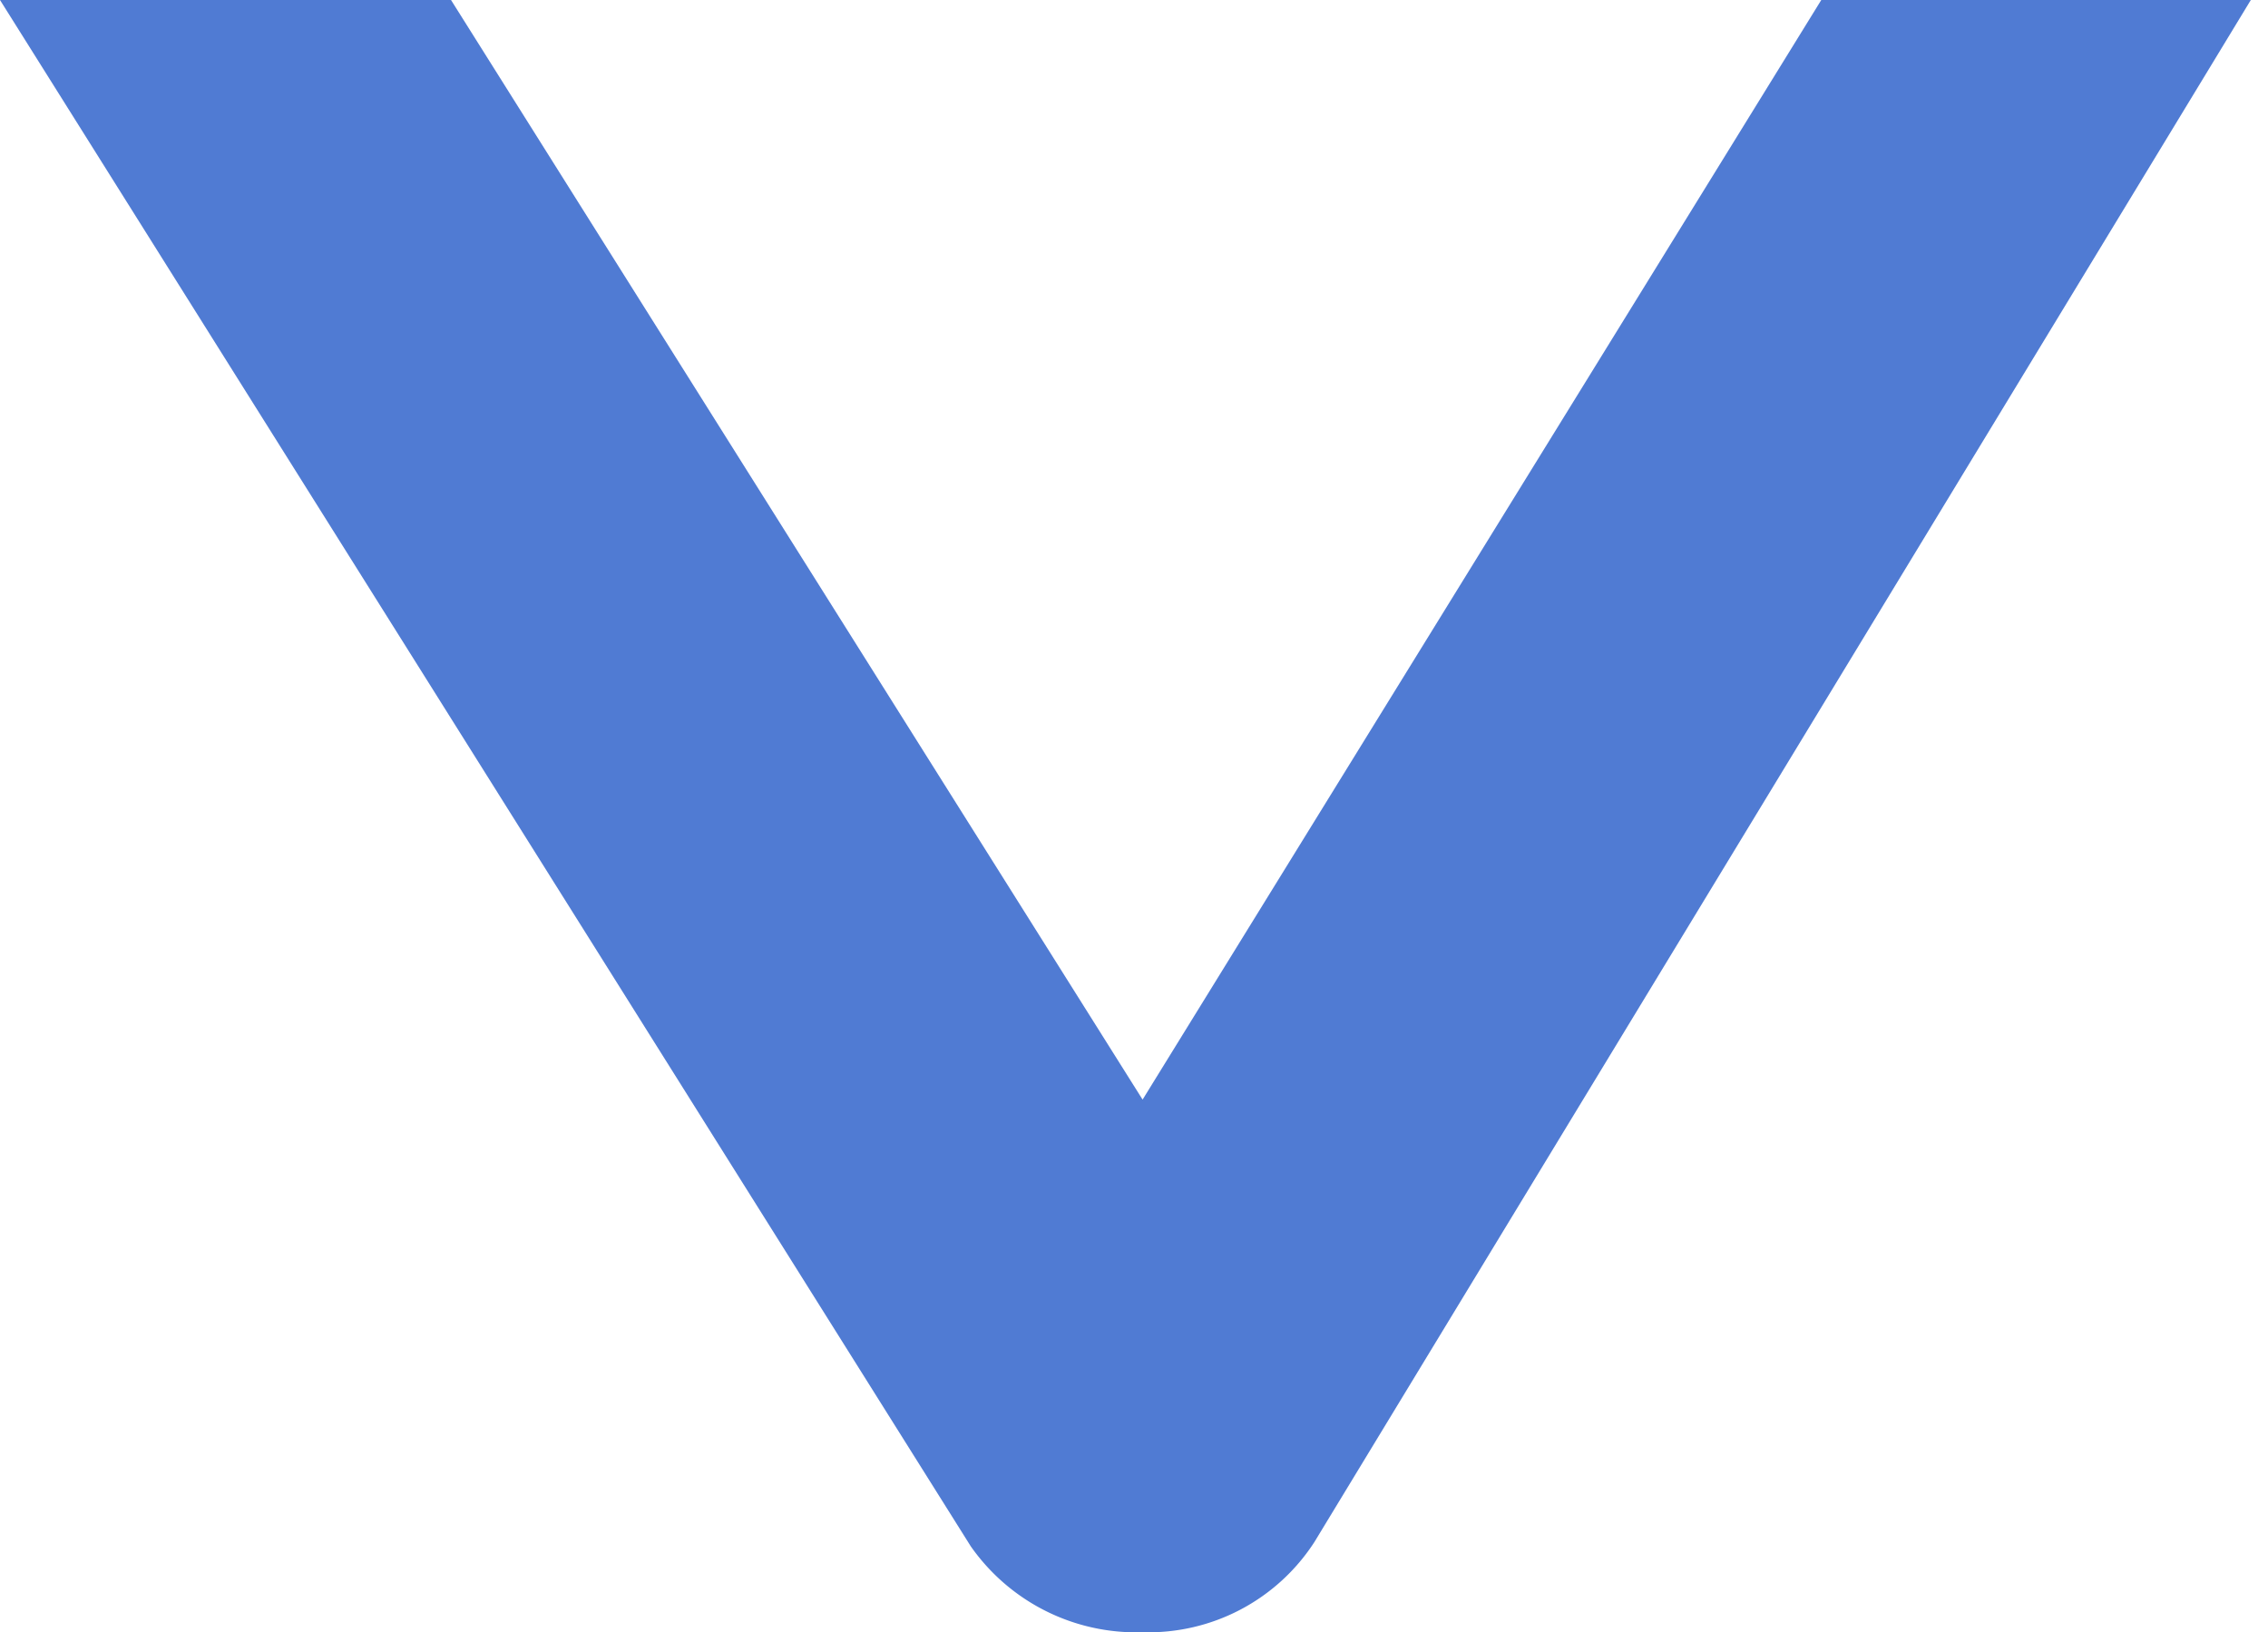 <svg xmlns="http://www.w3.org/2000/svg" id="Layer_1" data-name="Layer 1" viewBox="0 0 5.28 3.8"><defs><style>.cls-1{fill:#507bd3}</style></defs><title>arrow</title><path d="M1.05,0,2.66,2.56,4.24,0h1L3.06,3.59a.46.46,0,0,1-.4.21h0a.47.47,0,0,1-.4-.2L0,0Z" class="cls-1"/></svg>
